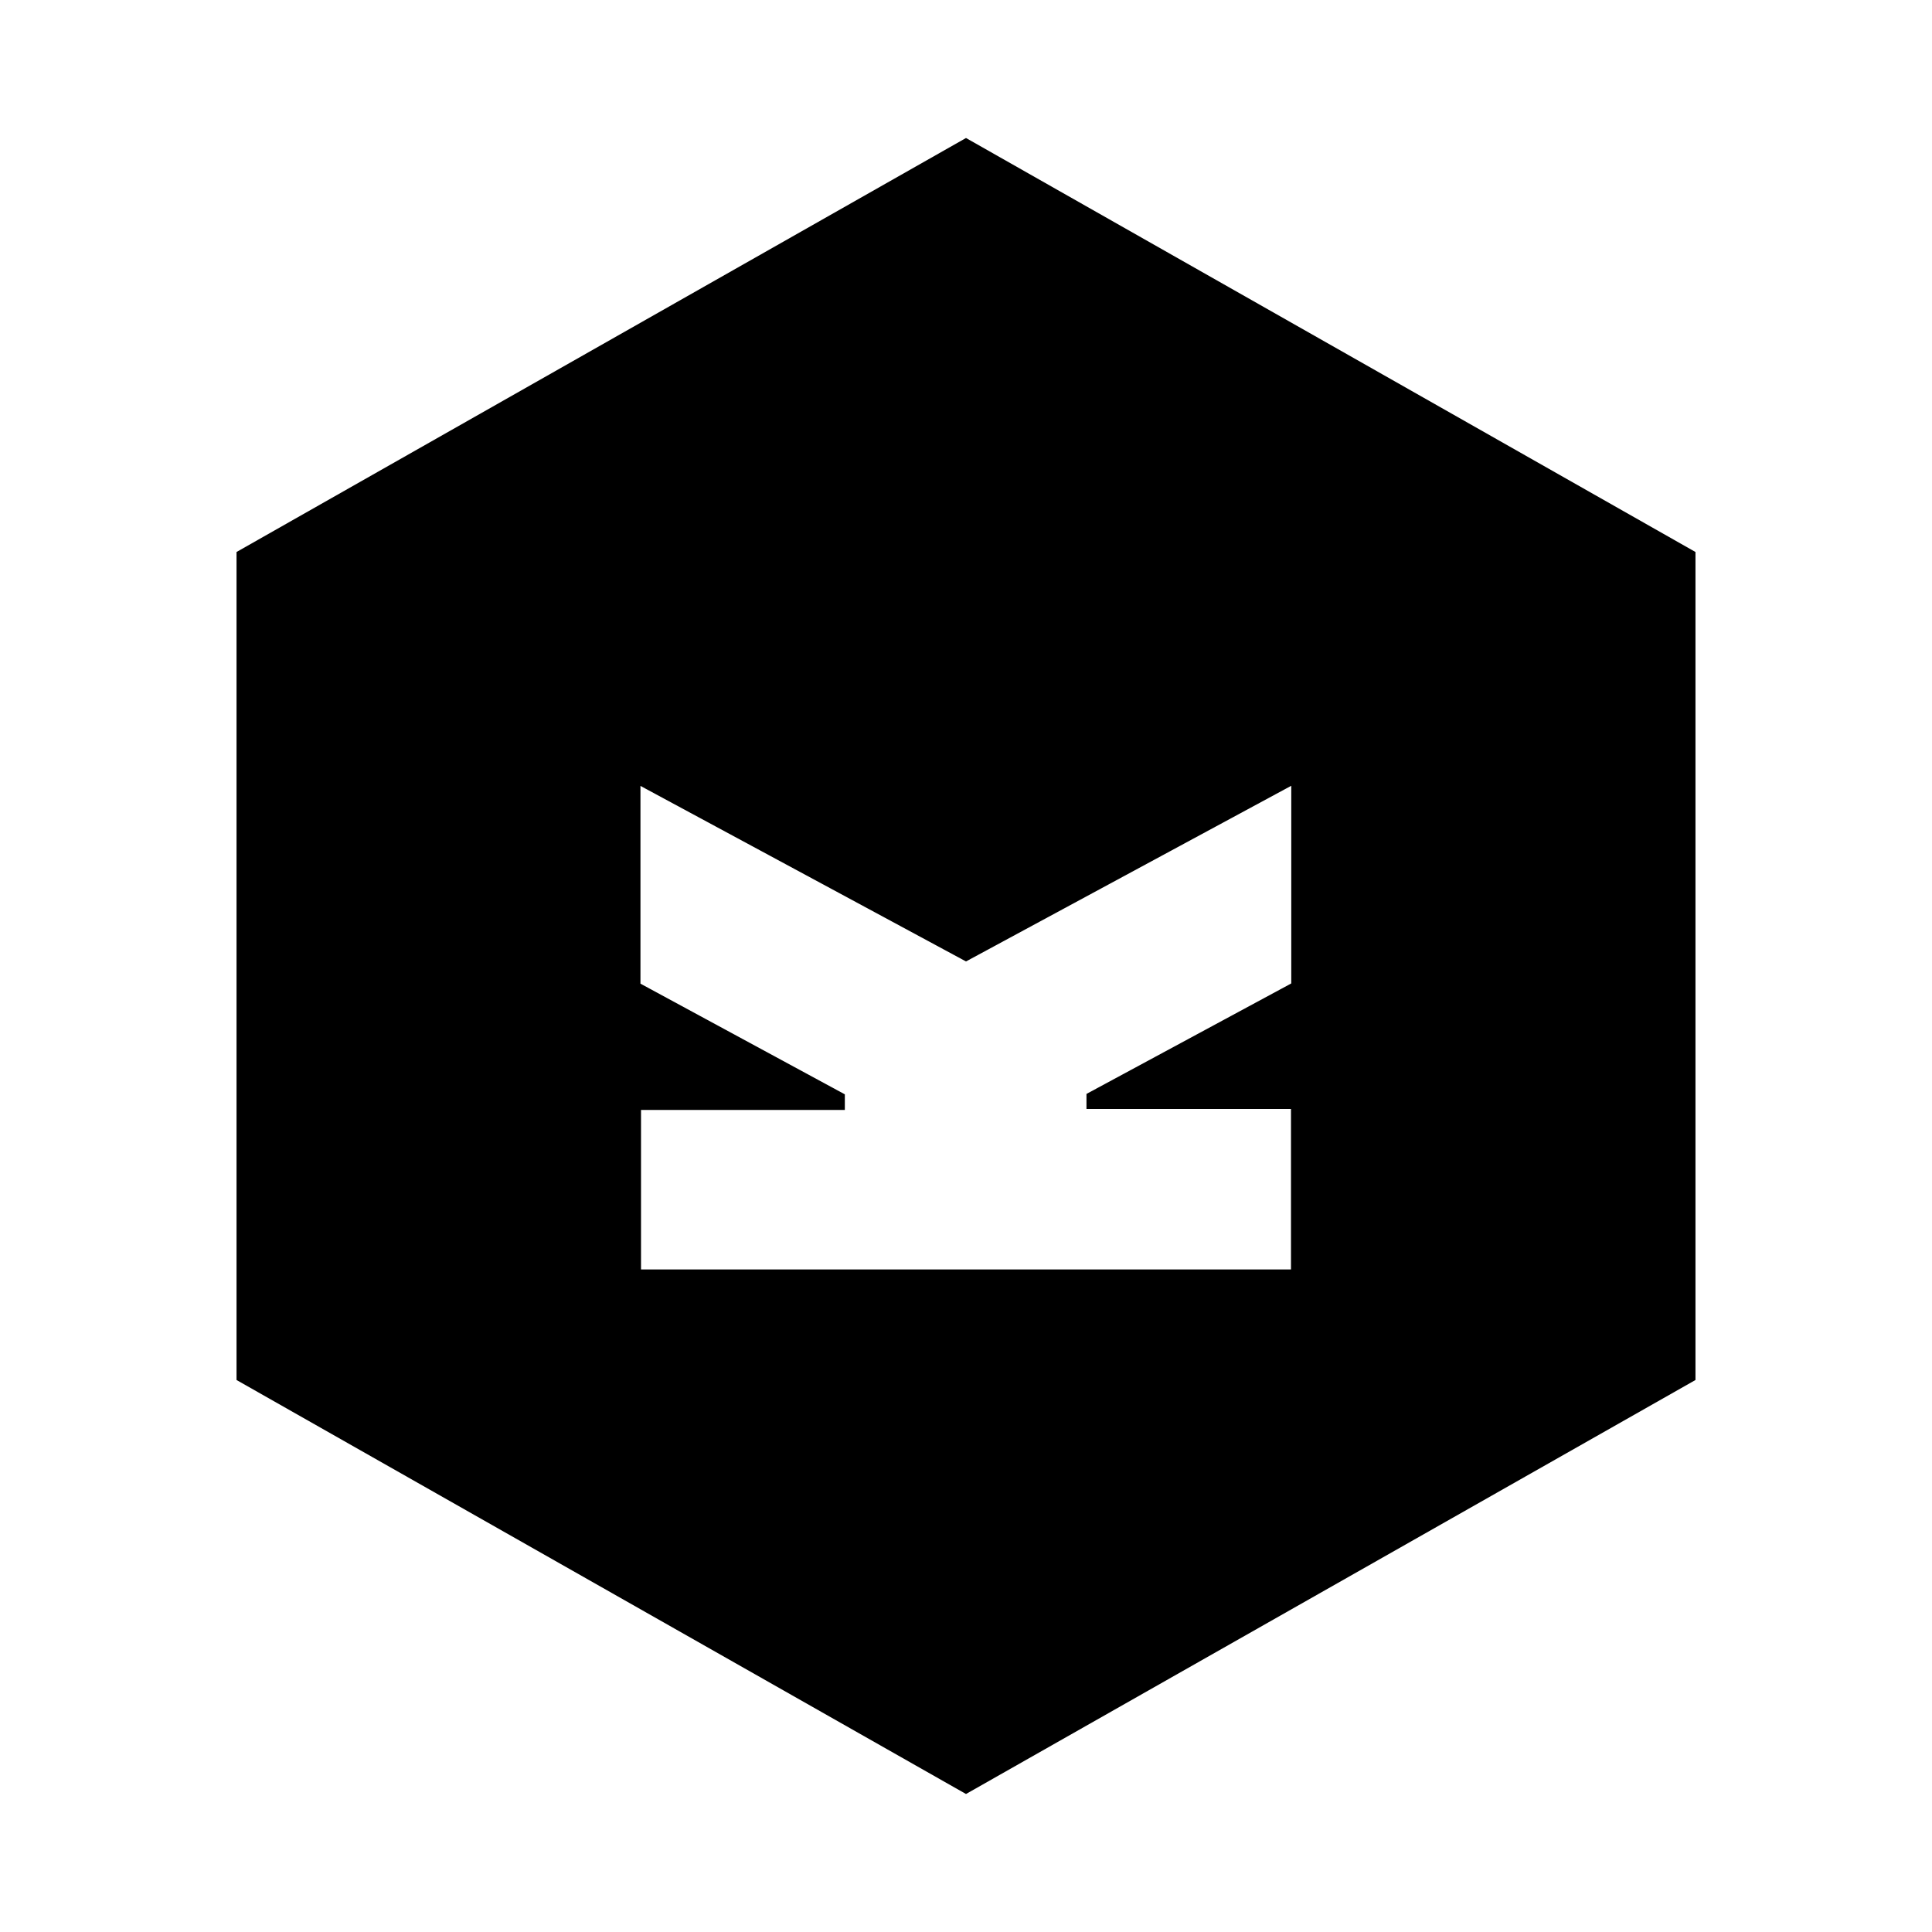 <svg aria-hidden="true" xmlns="http://www.w3.org/2000/svg" viewBox="0 0 14 14" height="1em" width="1em">
  <path d="M7 1 1.714 4v6L7 13l5.286-3V4L7 1zm2.354 6.128-1.481.799v.109h1.482v1.163h-4.71V8.043h1.477V7.93l-1.481-.802V5.695L7 6.967l2.357-1.273v1.433h-.003z"/>
</svg>
